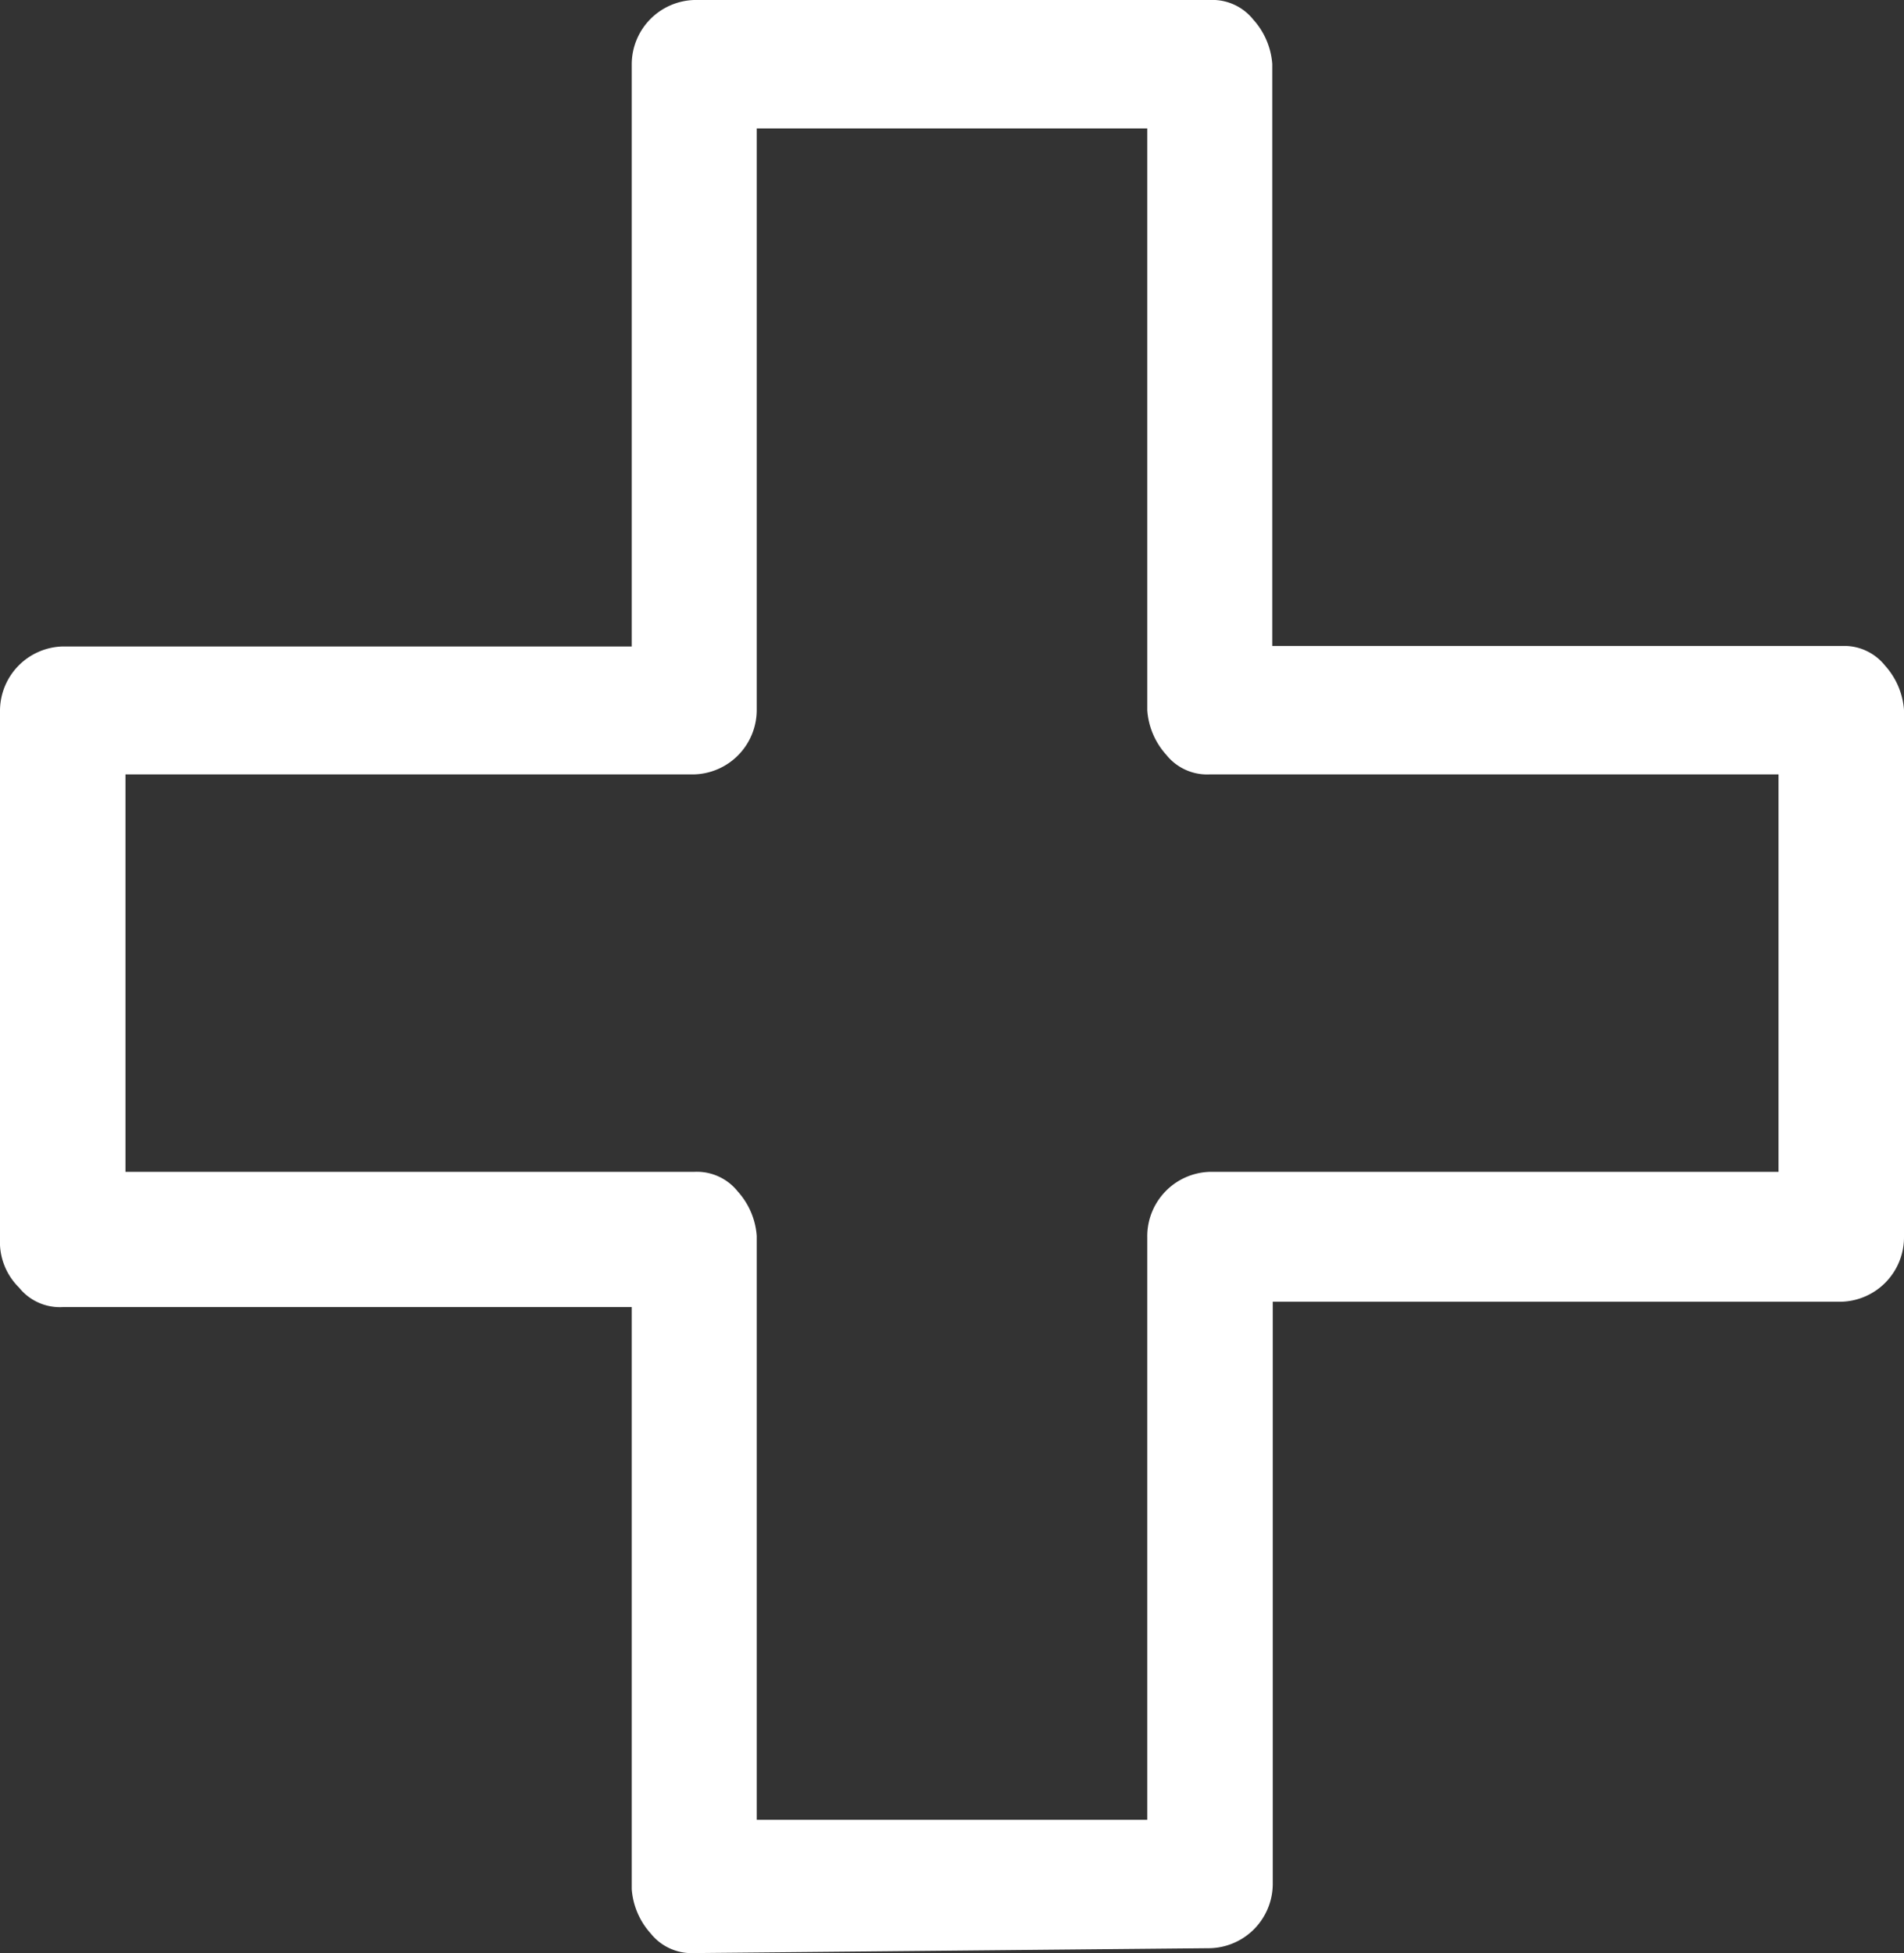 <svg id="Layer_1" data-name="Layer 1" xmlns="http://www.w3.org/2000/svg" viewBox="0 0 39 40"><rect x="0" y="0" width="39" height="40" fill="#333333" stroke="none"/><defs><style>.cls-1{fill:#fff;}</style></defs><title>ico-ready</title><path class="cls-1" d="M19.72,45a1.07,1.07,0,0,1-.89-.4,1.52,1.52,0,0,1-.39-.91V31.77H6.78a1.07,1.07,0,0,1-.89-.4,1.31,1.31,0,0,1-.39-1V19.55a1.32,1.32,0,0,1,1.28-1.31H18.44V6.31A1.32,1.32,0,0,1,19.72,5H30.28a1.07,1.07,0,0,1,.89.4,1.52,1.52,0,0,1,.39.91V18.23H43.22a1.07,1.07,0,0,1,.89.4,1.52,1.52,0,0,1,.39.91V30.35a1.32,1.32,0,0,1-1.28,1.31H31.57V43.59a1.32,1.32,0,0,1-1.28,1.31Zm0-16a1.07,1.07,0,0,1,.89.4,1.52,1.52,0,0,1,.39.91V42.27h8V30.35A1.32,1.32,0,0,1,30.28,29H41.93V20.86H30.28a1.07,1.07,0,0,1-.89-.4,1.52,1.52,0,0,1-.39-.91V7.63H21V19.55a1.32,1.32,0,0,1-1.28,1.31H8.07V29Z" transform="translate(-5.5 -5)"/></svg>